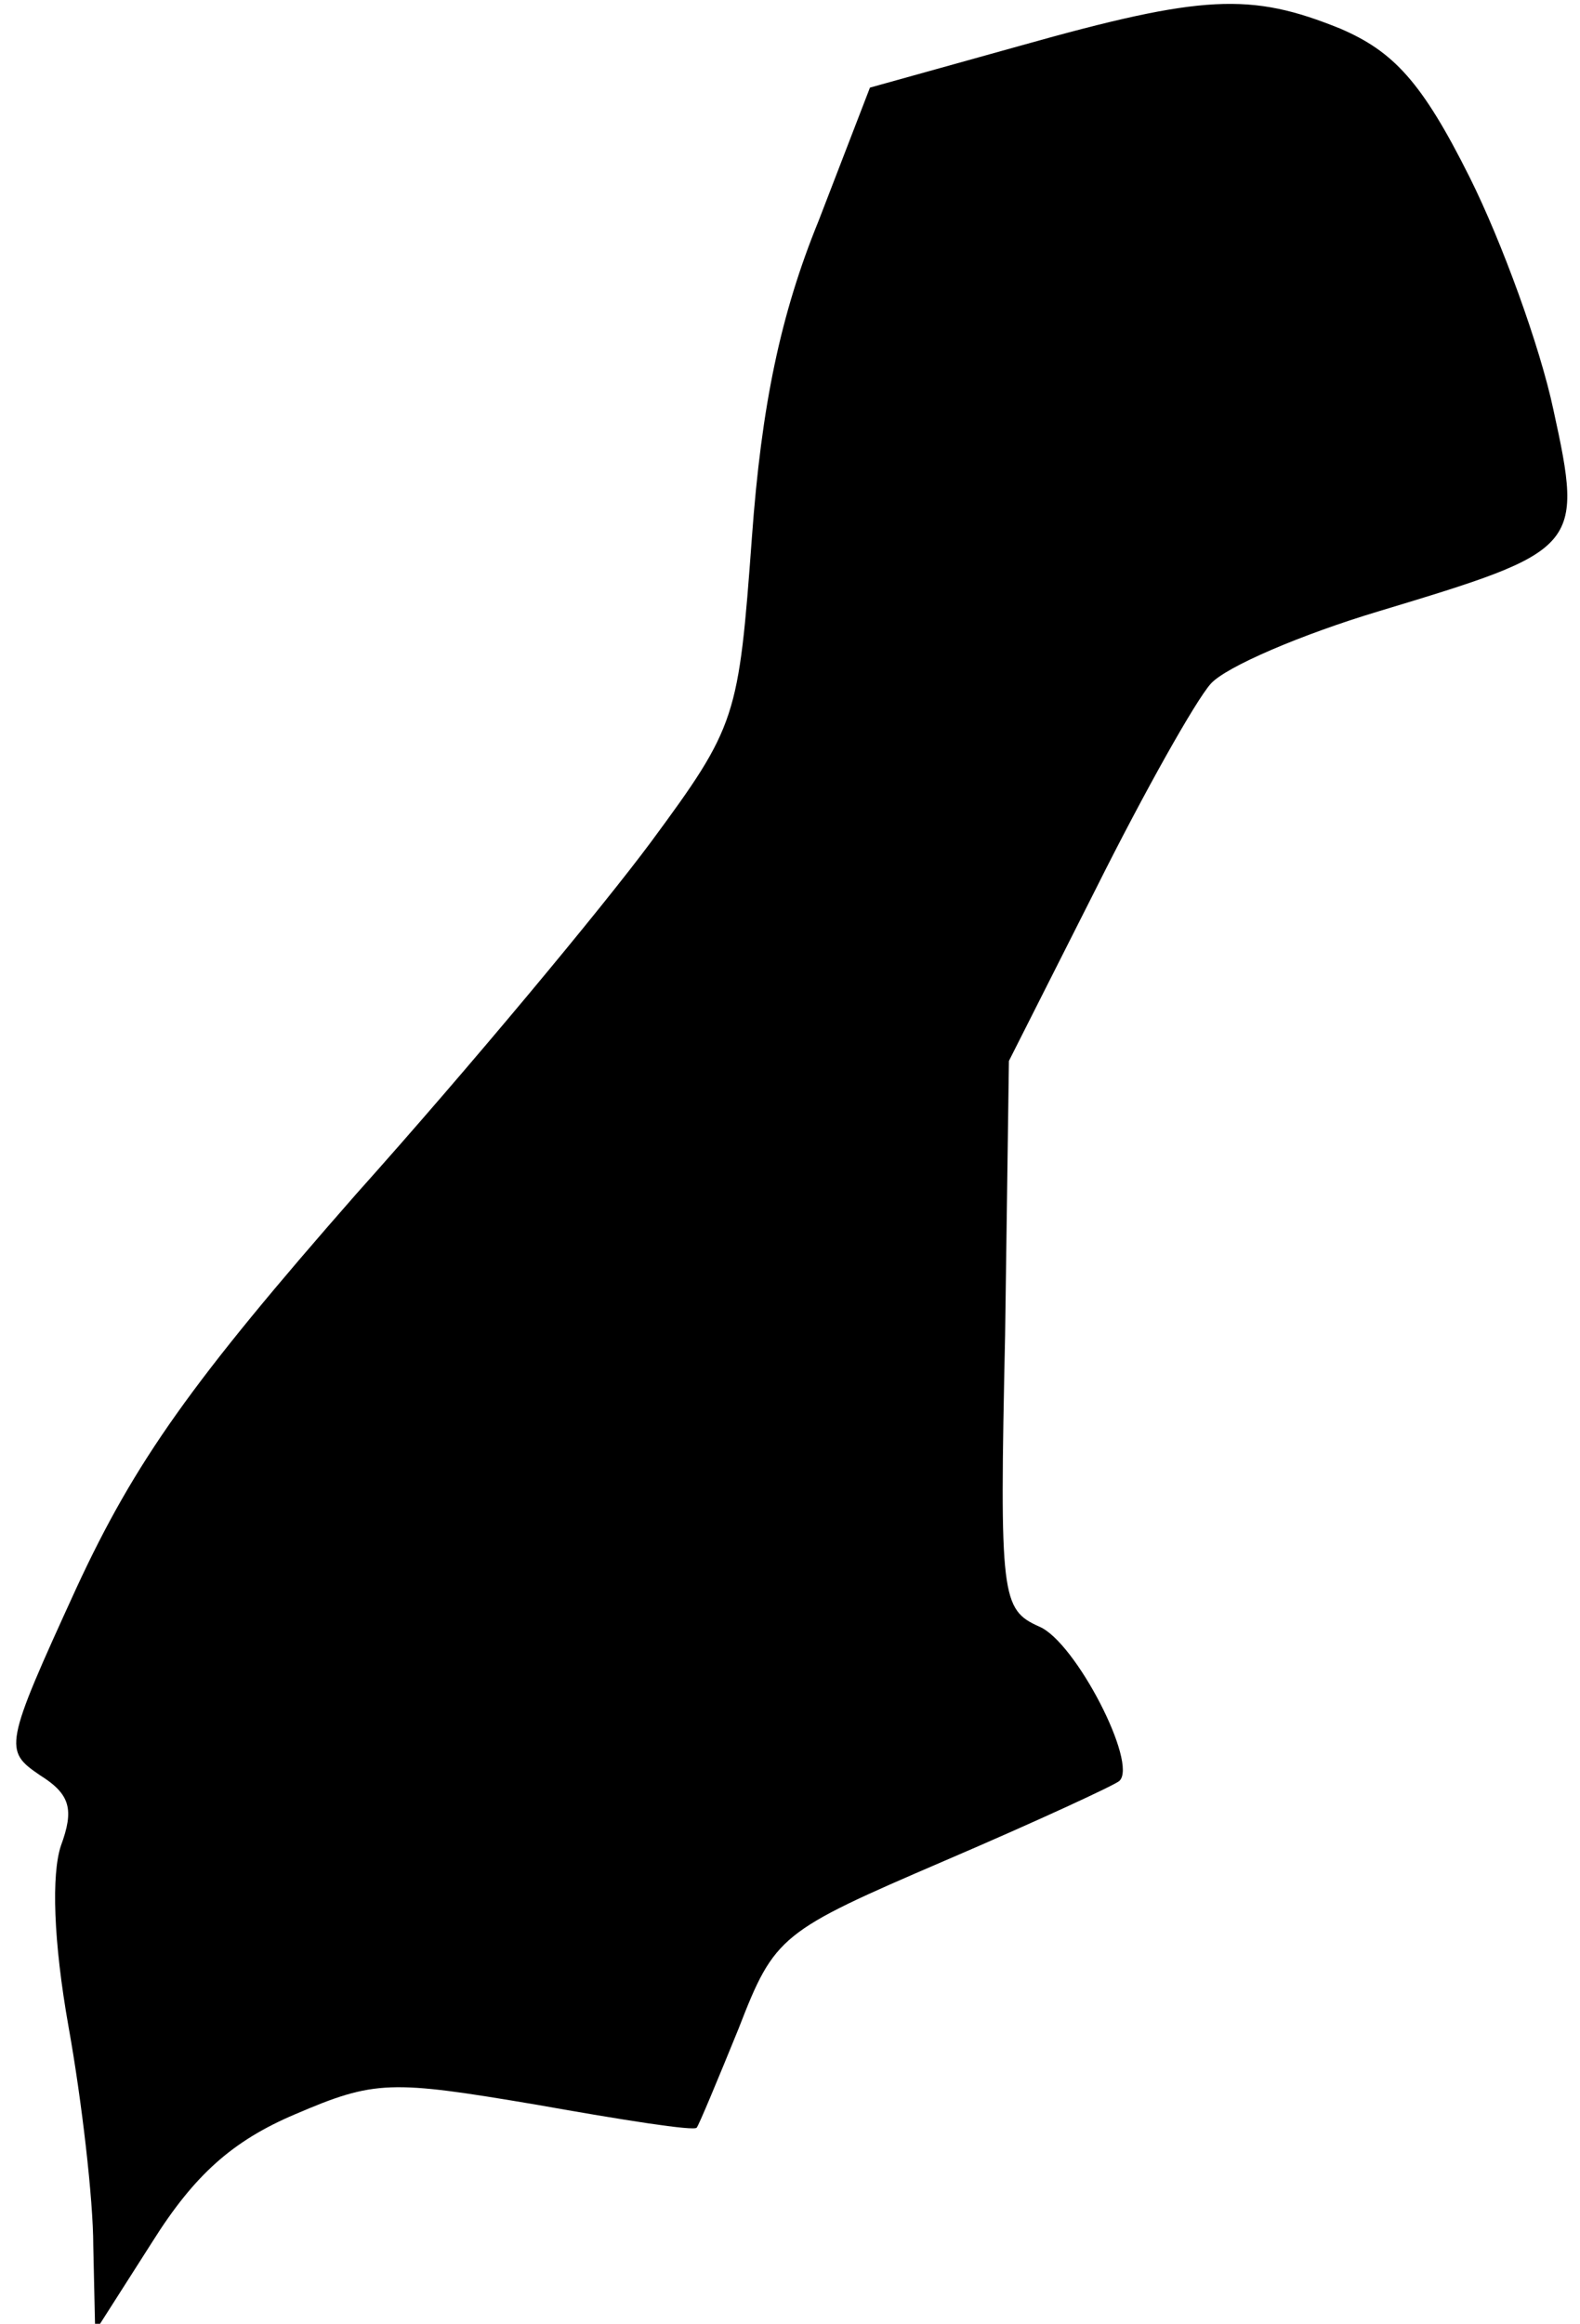 <?xml version="1.0" standalone="no"?>
<!DOCTYPE svg PUBLIC "-//W3C//DTD SVG 20010904//EN"
 "http://www.w3.org/TR/2001/REC-SVG-20010904/DTD/svg10.dtd">
<svg version="1.0" xmlns="http://www.w3.org/2000/svg"
 width="83pt" height="122pt" viewBox="0 0 83 122"
 preserveAspectRatio="xMidYMid meet">
<g transform="translate(0,122) scale(0.1,-0.1)"
fill="#000000" stroke="none">
<path fill="#000000" stroke="none" d="M536 1196 l-79 -22 -27 -70 c-20 -49
-30 -97 -35 -166 -7 -95 -8 -99 -53 -160 -26 -35 -95 -118 -155 -185 -86 -98
-116 -140 -147 -207 -38 -83 -38 -85 -19 -98 16 -10 18 -18 11 -37 -5 -15 -4
-50 4 -95 7 -39 13 -91 13 -115 l1 -45 30 47 c22 35 42 53 75 67 42 18 50 18
127 5 45 -8 83 -14 84 -12 1 1 11 25 22 52 19 49 22 51 108 88 49 21 90 40 92
42 10 9 -23 73 -42 81 -20 9 -21 15 -18 153 l2 144 46 91 c25 50 52 98 60 107
8 9 48 26 88 38 106 32 108 33 92 106 -7 33 -27 88 -44 122 -25 50 -40 66 -68
78 -47 19 -72 18 -168 -9z"/>
</g>
</svg>
